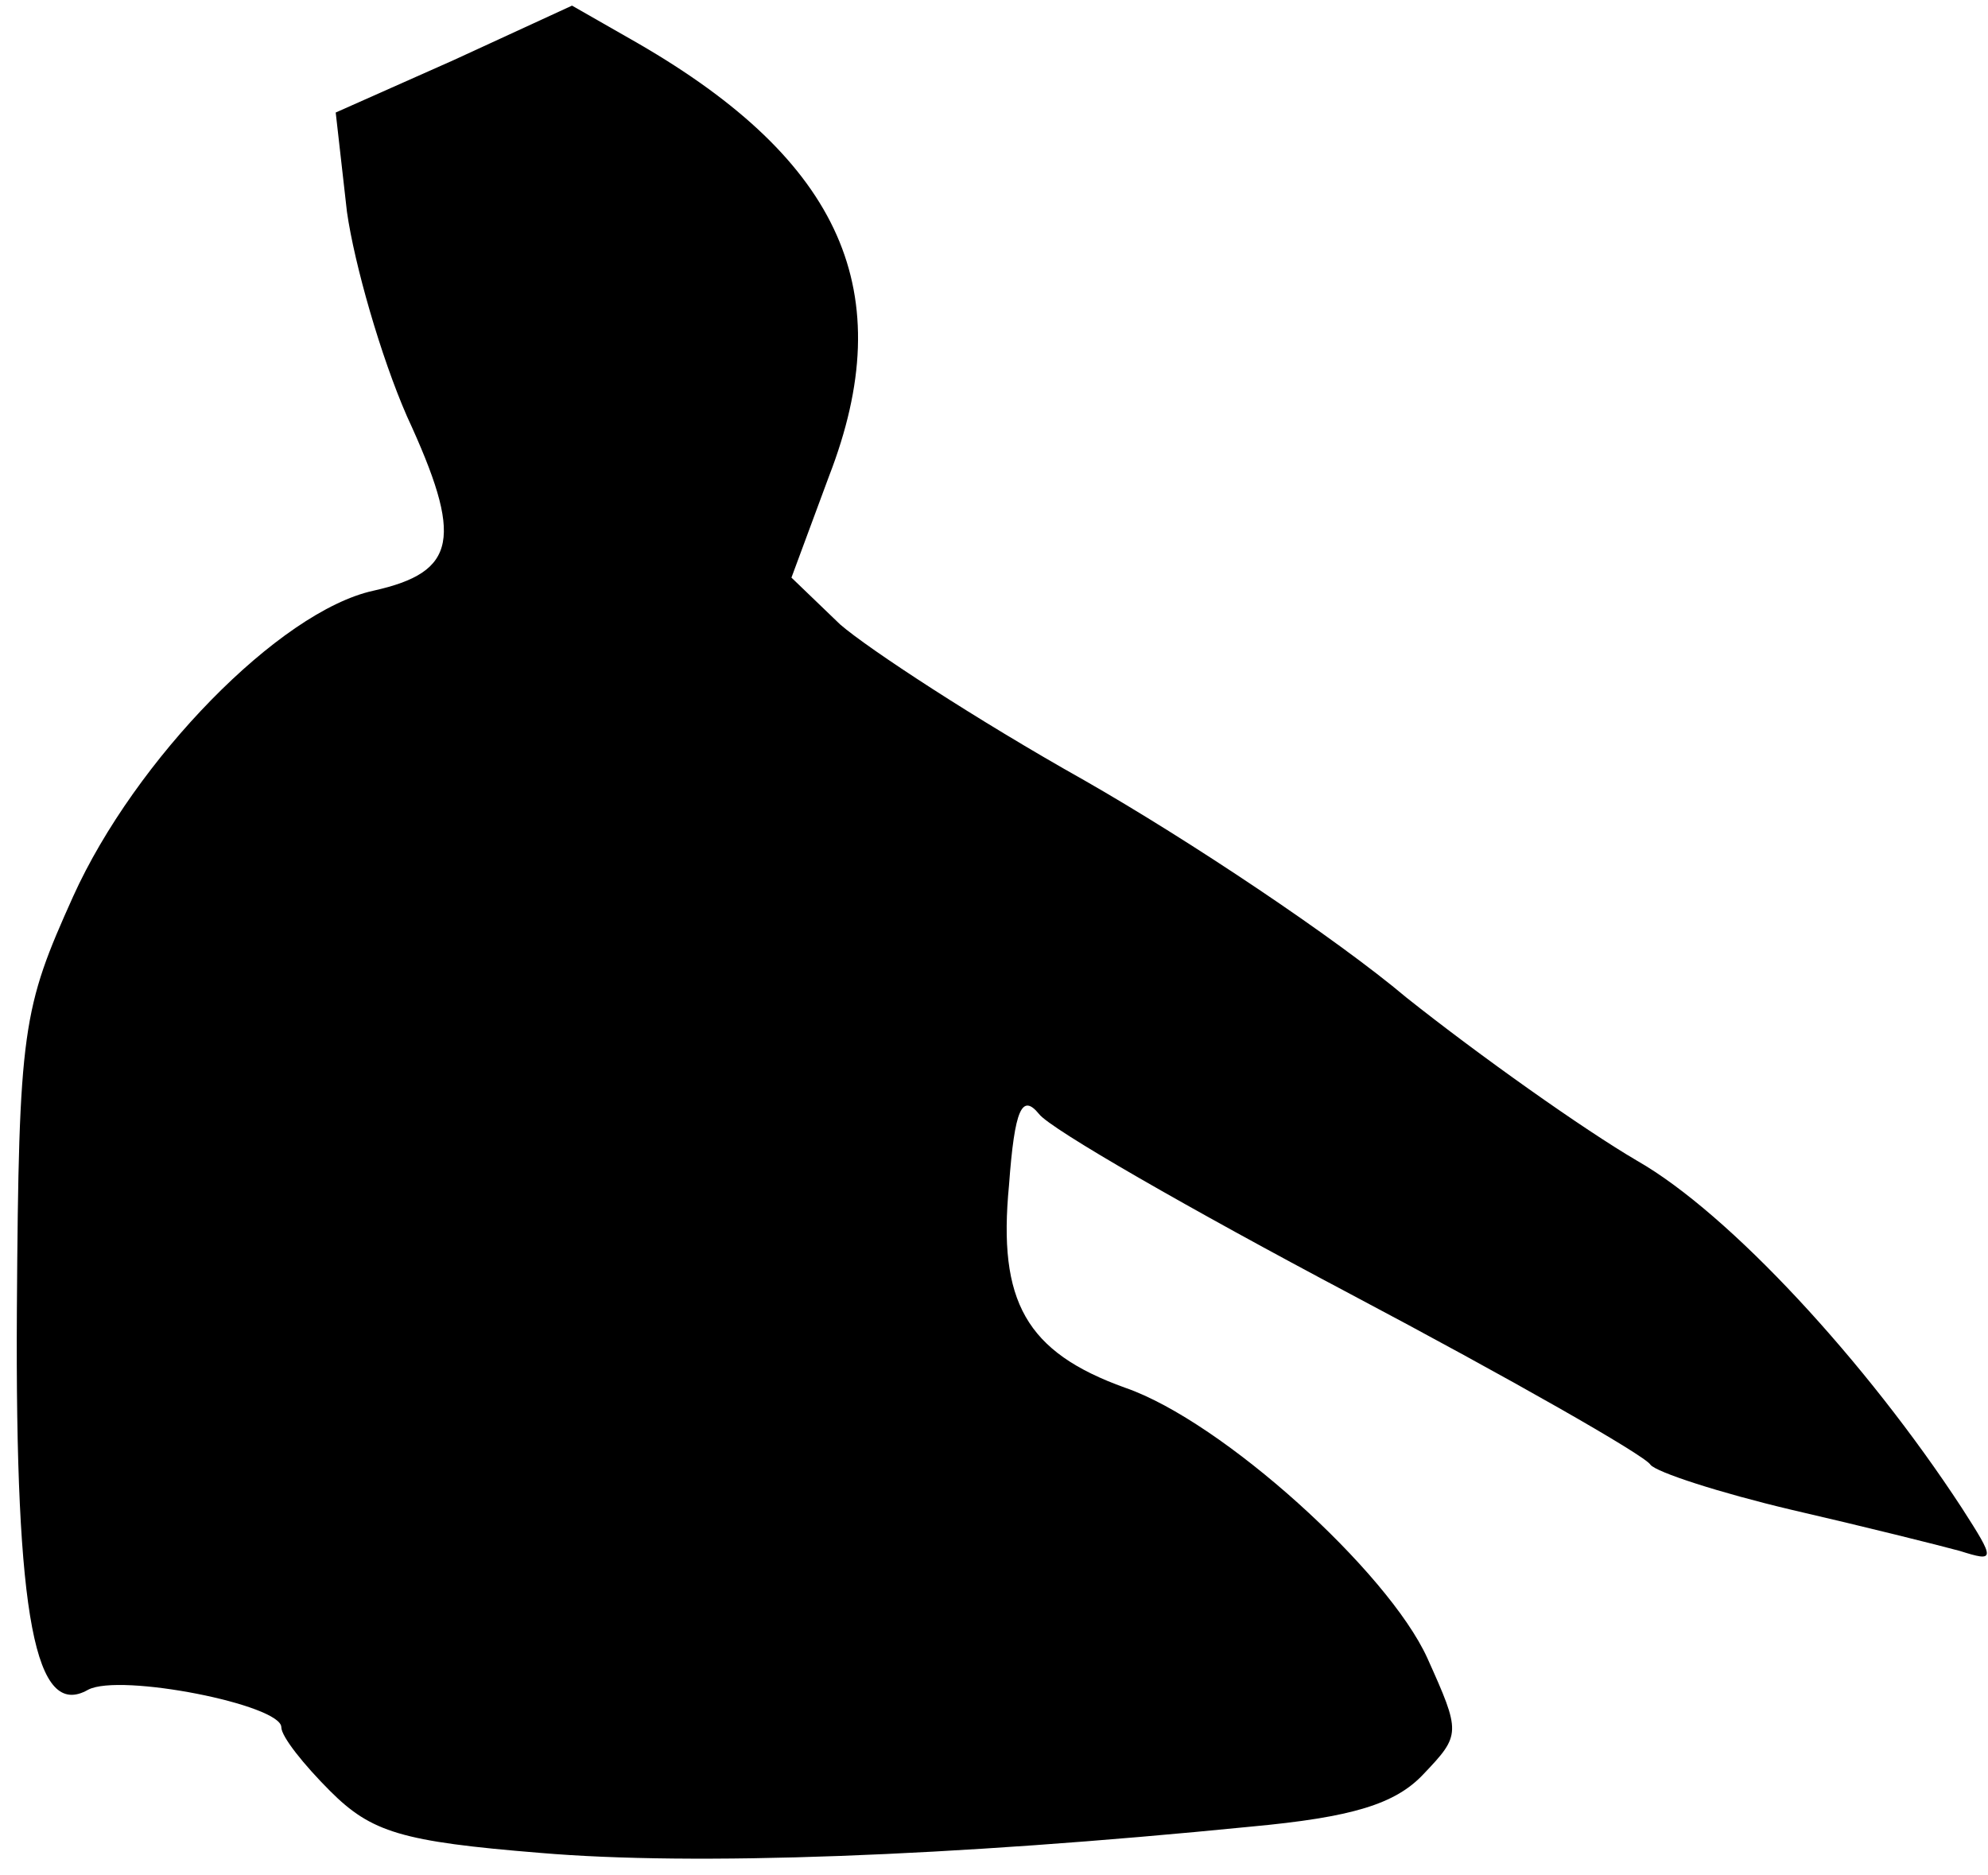 <?xml version="1.0" standalone="no"?>
<!DOCTYPE svg PUBLIC "-//W3C//DTD SVG 20010904//EN"
 "http://www.w3.org/TR/2001/REC-SVG-20010904/DTD/svg10.dtd">
<svg version="1.0" xmlns="http://www.w3.org/2000/svg"
 width="106pt" height="100pt" viewBox="0 0 106 100"
 preserveAspectRatio="xMidYMid meet">
<g transform="translate(0,100) scale(0.1,-0.1)"
fill="#000000" stroke="none">
<path fill="#000000" stroke="none" d="M242 968 l-63 -28 6 -53 c4 -28 18 -77
32 -109 30 -65 27 -83 -18 -93 -50 -11 -127 -90 -160 -163 -27 -60 -29 -70
-30 -220 -1 -166 10 -219 38 -203 17 9 103 -8 103 -20 0 -5 12 -20 26 -34 22
-22 38 -27 112 -33 82 -7 218 -2 379 14 54 5 77 12 92 28 20 21 20 22 2 62
-21 46 -109 126 -161 144 -53 19 -68 46 -62 108 3 41 7 49 16 38 6 -8 81 -51
166 -96 85 -45 157 -86 160 -91 3 -4 37 -15 75 -24 39 -9 79 -19 90 -22 19 -6
19 -5 1 23 -51 78 -124 157 -173 185 -29 17 -84 56 -123 87 -38 32 -116 84
-172 116 -57 32 -115 70 -130 83 l-26 25 20 54 c38 98 7 168 -102 231 l-35 20
-63 -29z"/>
</g>
</svg>
